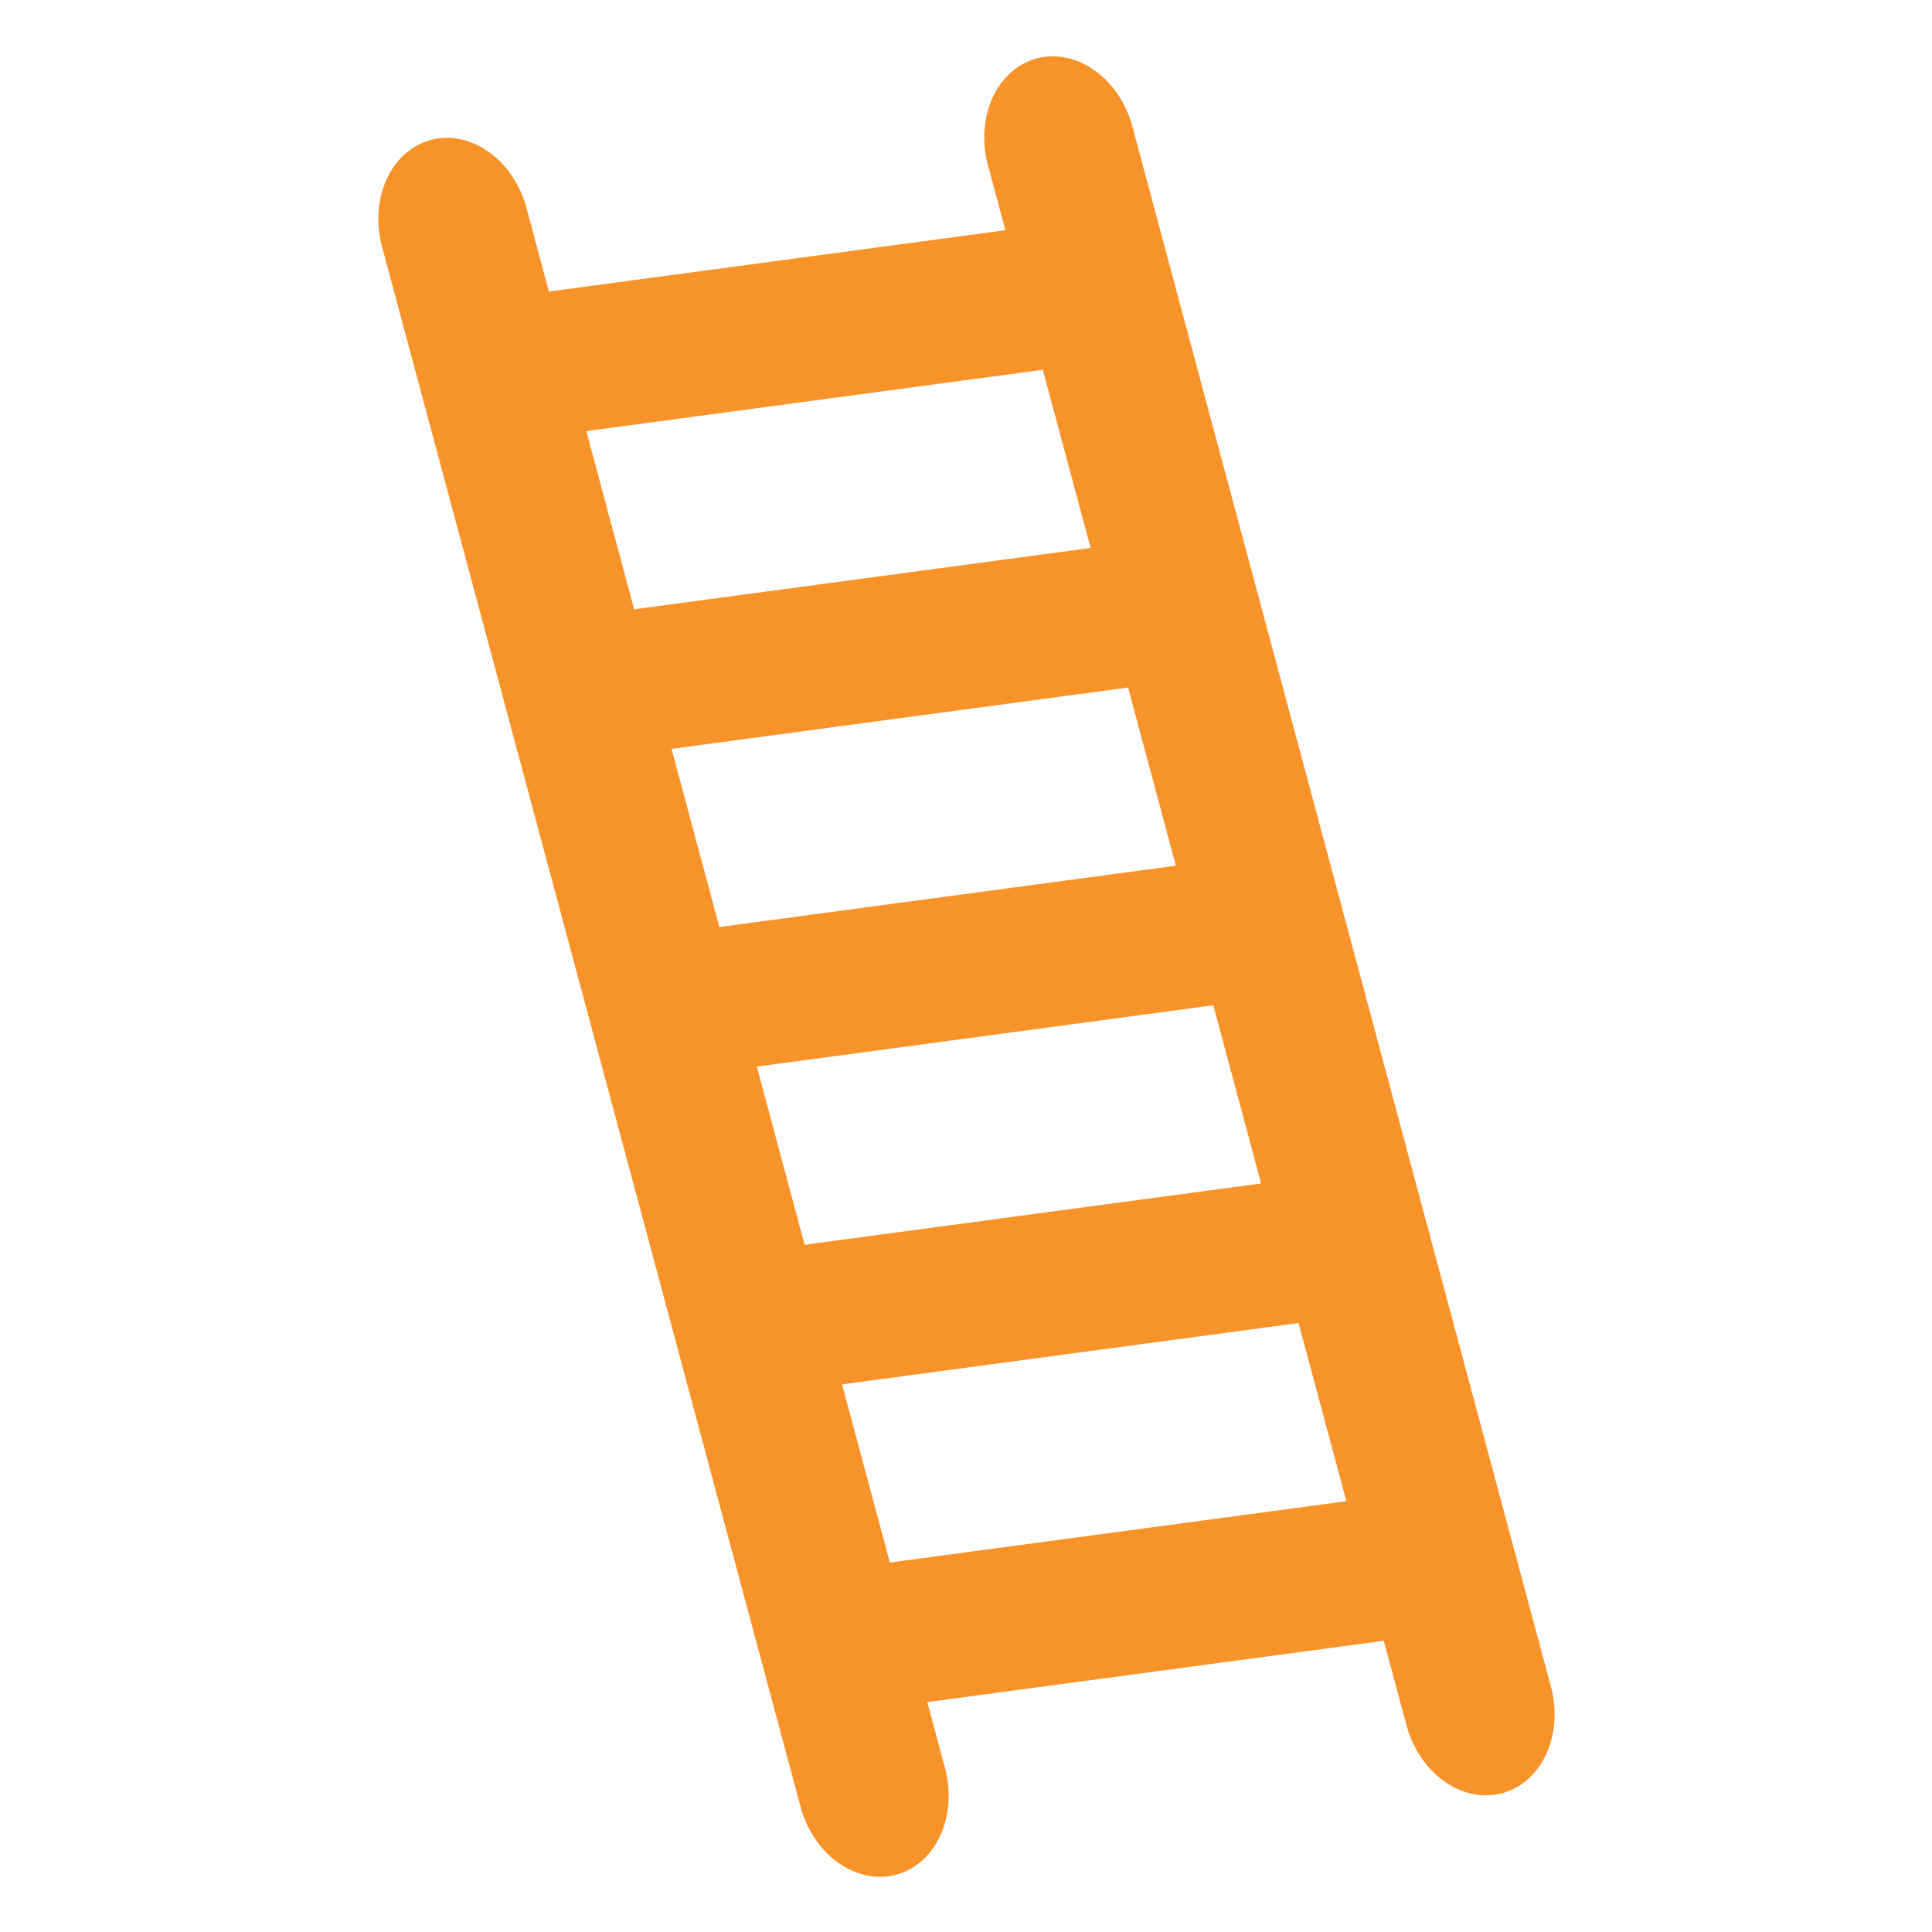 <?xml version="1.0" encoding="UTF-8" standalone="no"?>
<!DOCTYPE svg PUBLIC "-//W3C//DTD SVG 1.1//EN" "http://www.w3.org/Graphics/SVG/1.1/DTD/svg11.dtd">
<svg width="100%" height="100%" viewBox="0 0 128 128" version="1.1" xmlns="http://www.w3.org/2000/svg" xmlns:xlink="http://www.w3.org/1999/xlink" xml:space="preserve" xmlns:serif="http://www.serif.com/" style="fill-rule:evenodd;clip-rule:evenodd;stroke-linecap:round;stroke-linejoin:round;stroke-miterlimit:1.5;">
    <g transform="matrix(0.859,-0.23,0.279,1.04,29.996,-1.8)">
        <path d="M40.369,19.953L40.369,119.324" style="fill:none;stroke:rgb(247,147,41);stroke-width:11.14px;"/>
    </g>
    <g transform="matrix(0.859,-0.23,0.279,1.04,-10.146,8.956)">
        <path d="M41.928,15.146L41.928,114.517" style="fill:none;stroke:rgb(247,147,41);stroke-width:11.14px;"/>
    </g>
    <g transform="matrix(0.859,-0.23,0.259,0.966,-9.669,6.294)">
        <path d="M40.635,28.629L85.806,33.803" style="fill:none;stroke:rgb(247,147,41);stroke-width:9.51px;"/>
    </g>
    <g transform="matrix(0.859,-0.23,0.259,0.966,-4.028,27.347)">
        <path d="M40.635,28.629L85.806,33.803" style="fill:none;stroke:rgb(247,147,41);stroke-width:9.51px;"/>
    </g>
    <g transform="matrix(0.859,-0.23,0.259,0.966,1.613,48.399)">
        <path d="M40.635,28.629L85.806,33.803" style="fill:none;stroke:rgb(247,147,41);stroke-width:9.51px;"/>
    </g>
    <g transform="matrix(0.859,-0.23,0.259,0.966,7.254,69.452)">
        <path d="M40.635,28.629L85.806,33.803" style="fill:none;stroke:rgb(247,147,41);stroke-width:9.51px;"/>
    </g>
    <g transform="matrix(0.859,-0.23,0.259,0.966,12.895,90.504)">
        <path d="M40.635,28.629L85.806,33.803" style="fill:none;stroke:rgb(247,147,41);stroke-width:9.51px;"/>
    </g>
</svg>
